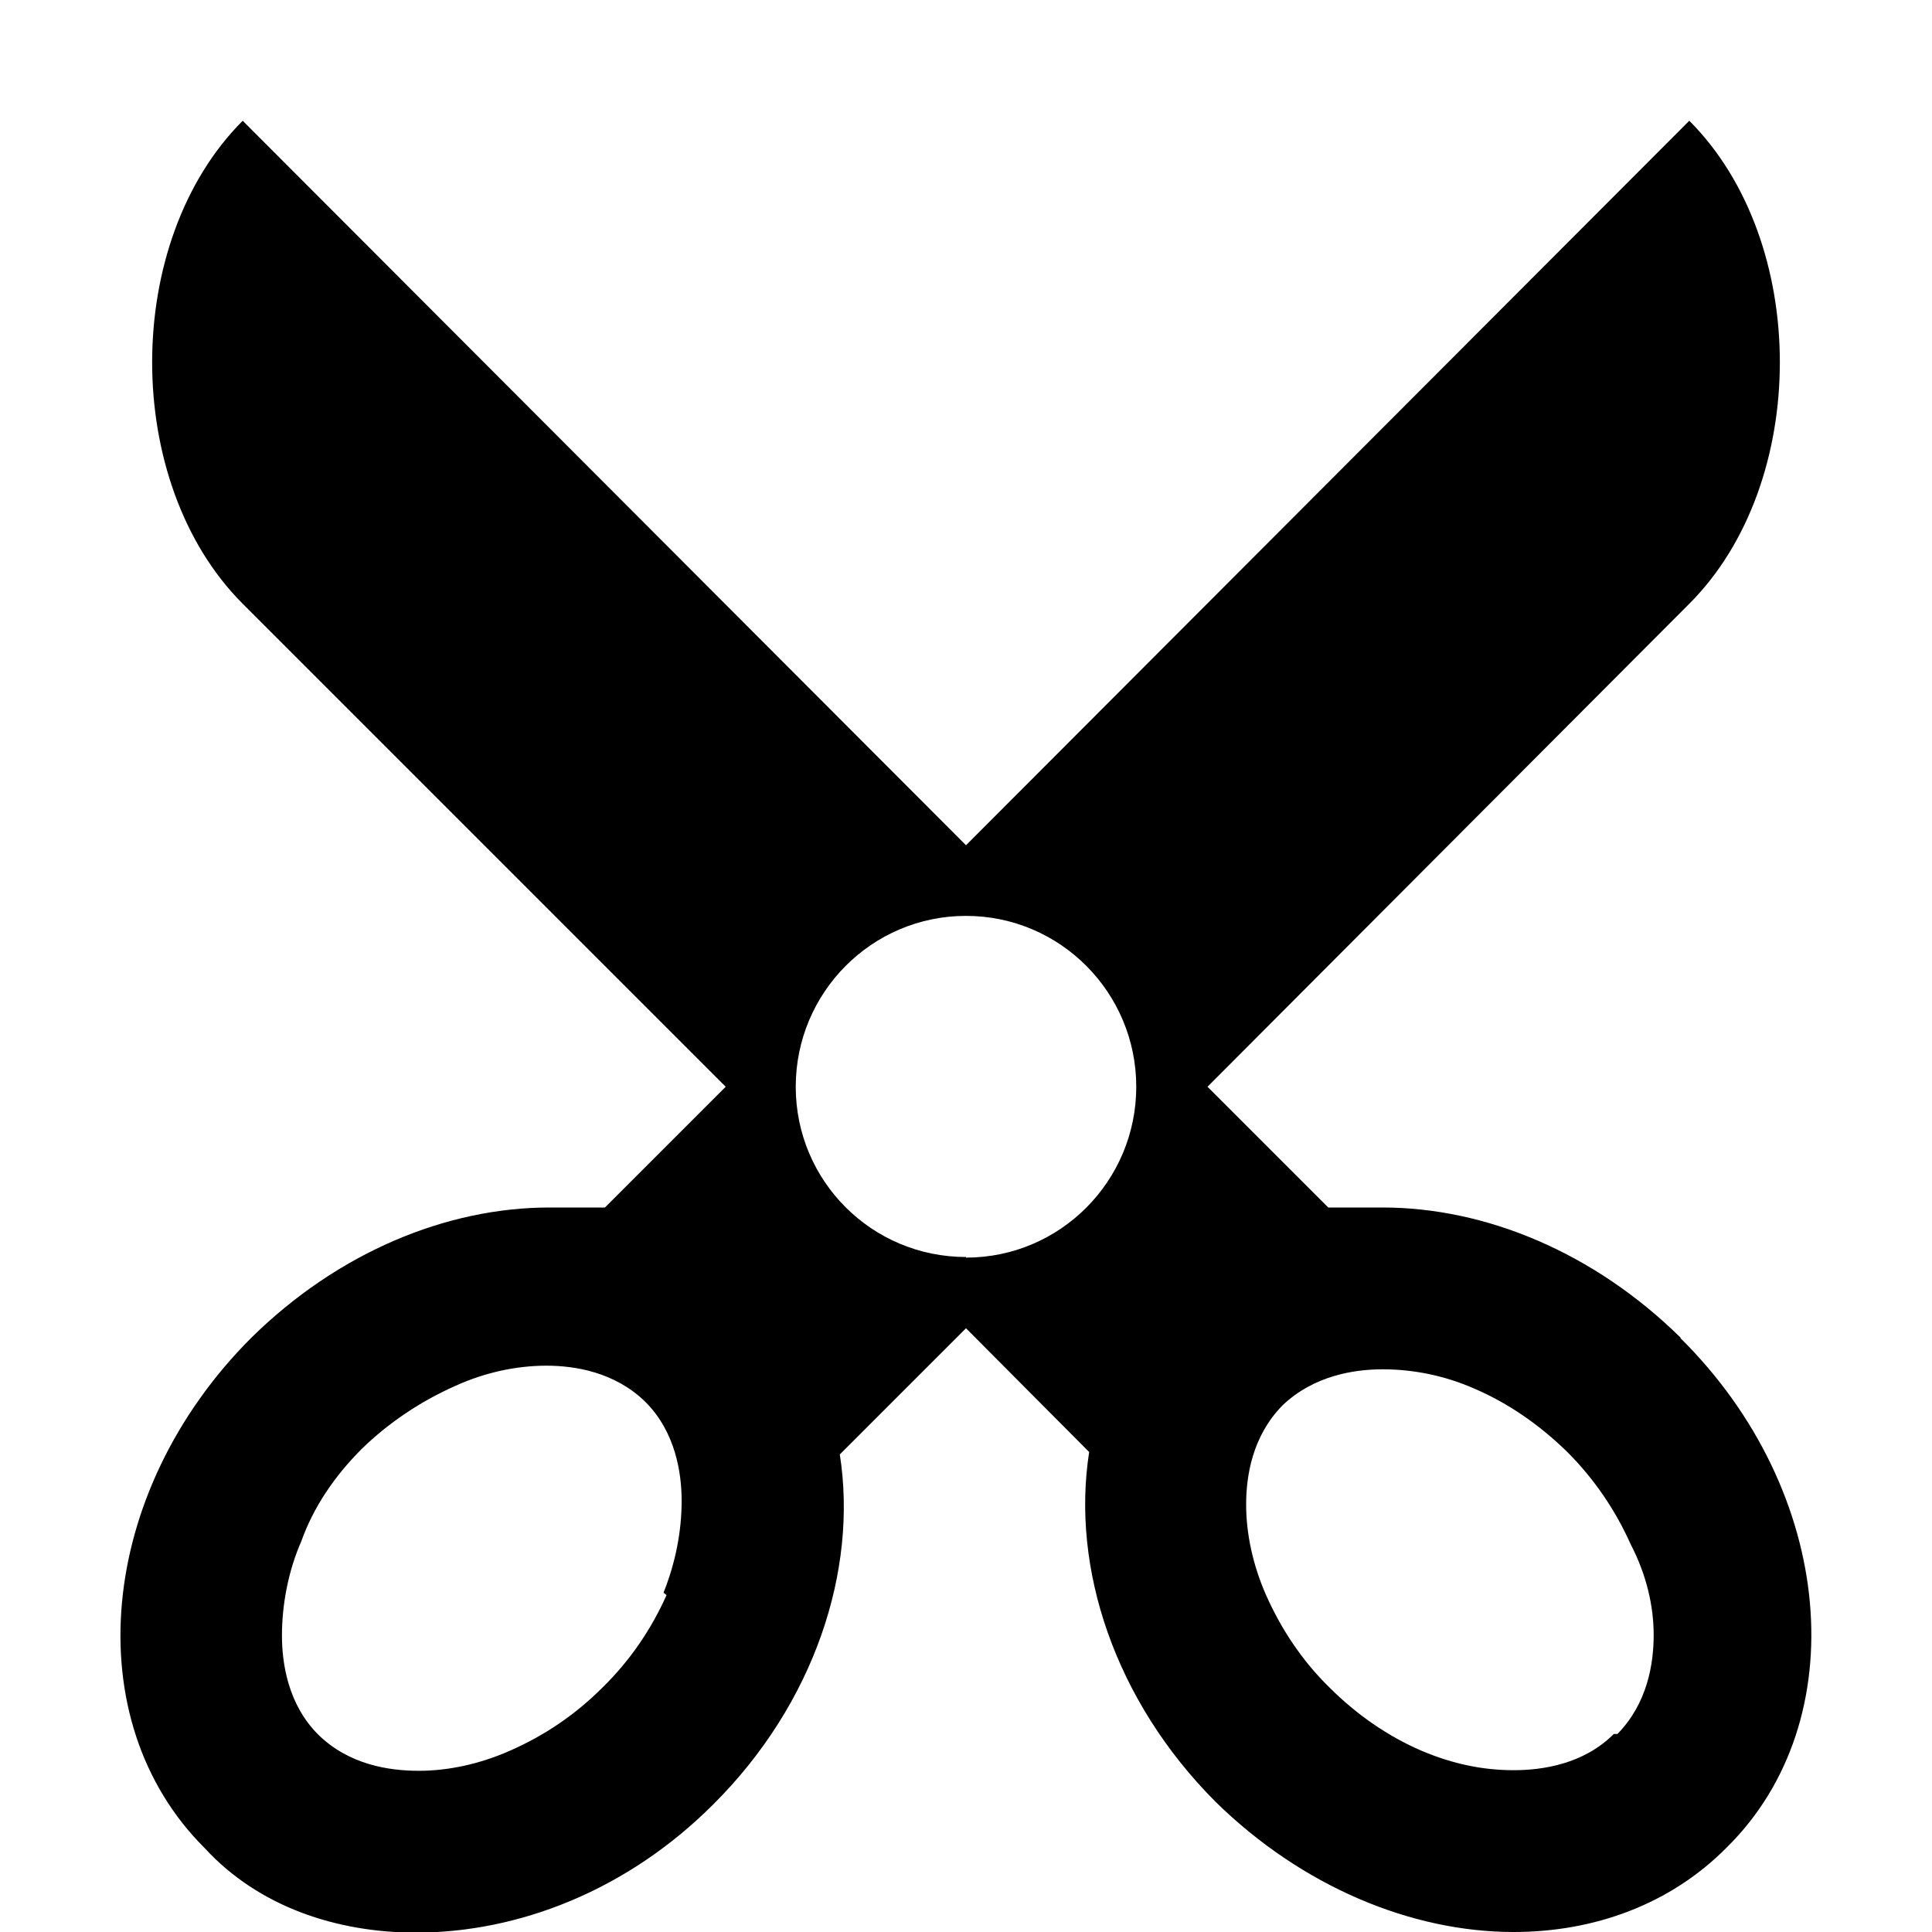 <svg xmlns="http://www.w3.org/2000/svg" width="32" height="32" viewBox="0 0 32 32"><path d="M27.84 22.16C26.4 20.74 24.6 20 22.9 20H22l-2-2 7.98-8c2-2 2-6 0-8L16 14 4.02 2c-2 2-2 6 0 8l8 8-2 2H9.1c-1.7 0-3.5.74-4.94 2.16-2.55 2.55-2.9 6.33-.77 8.45.9.98 2.2 1.4 3.5 1.4 1.7 0 3.5-.7 4.92-2.12 1.68-1.67 2.4-3.88 2.1-5.8L16 22l2.04 2.05c-.3 1.92.42 4.12 2.1 5.8 1.43 1.4 3.24 2.15 4.93 2.15 1.34 0 2.6-.46 3.53-1.4 2.13-2.1 1.8-5.9-.77-8.44zm-16.8 4.26c-.25.56-.6 1.08-1.06 1.53-.46.46-.97.8-1.54 1.05-.5.22-1.02.33-1.5.33-.5 0-1.16-.1-1.67-.6-.5-.5-.6-1.18-.6-1.64 0-.5.1-1.06.32-1.56.2-.56.54-1.07 1-1.53.46-.45 1-.8 1.54-1.04.5-.23 1.03-.34 1.52-.34.46 0 1.13.1 1.64.6.5.5.6 1.18.6 1.64 0 .5-.1 1.02-.3 1.52zm4.96-5.6c-1.56 0-2.82-1.26-2.82-2.82 0-1.56 1.26-2.83 2.82-2.83s2.82 1.27 2.82 2.83-1.26 2.83-2.82 2.83zm10.73 7.9c-.5.5-1.18.6-1.66.6-.5 0-1-.1-1.52-.32-.56-.24-1.08-.6-1.53-1.05-.46-.45-.8-.97-1.05-1.53-.22-.5-.33-1.02-.33-1.5 0-.47.1-1.13.6-1.64.52-.5 1.2-.6 1.66-.6.5 0 1.02.1 1.52.32.56.24 1.08.6 1.54 1.05.45.45.8.97 1.05 1.53.26.5.38 1.02.38 1.5 0 .47-.1 1.13-.6 1.64z"/></svg>